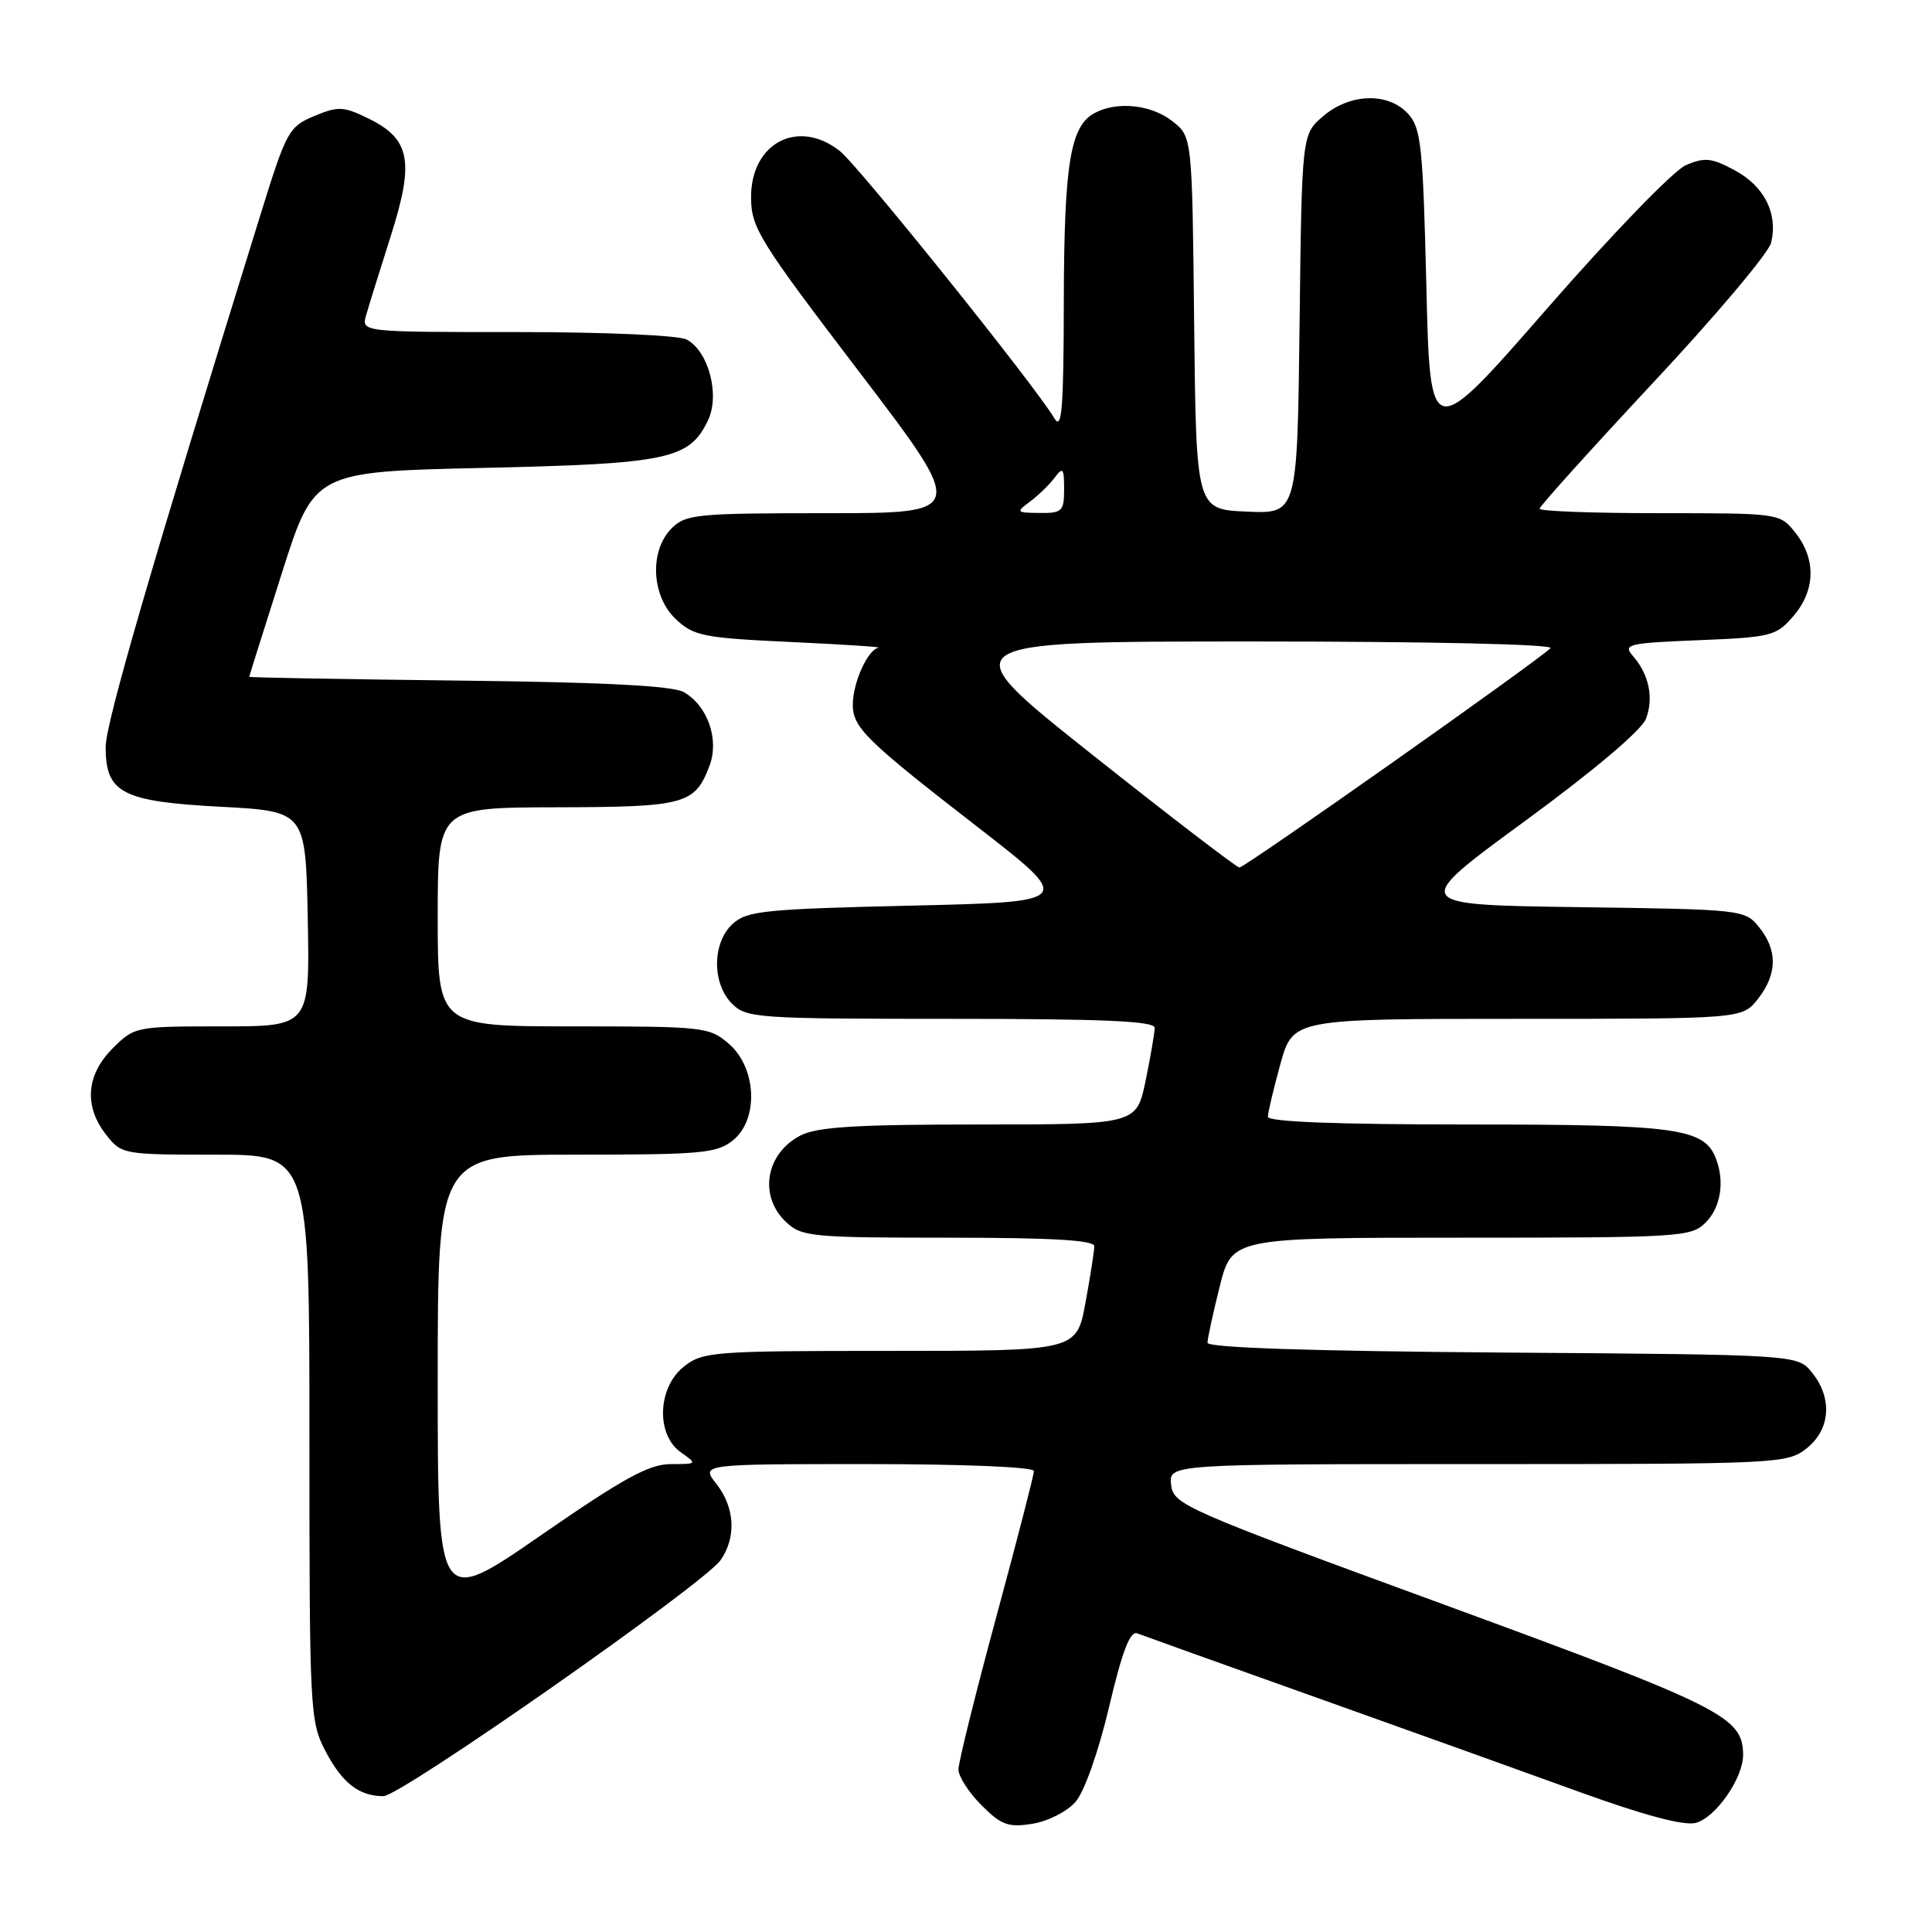 <?xml version="1.0" encoding="UTF-8" standalone="no"?>
<!DOCTYPE svg PUBLIC "-//W3C//DTD SVG 1.1//EN" "http://www.w3.org/Graphics/SVG/1.1/DTD/svg11.dtd" >
<svg xmlns="http://www.w3.org/2000/svg" xmlns:xlink="http://www.w3.org/1999/xlink" version="1.1" viewBox="0 0 256 256">
 <g >
 <path fill="currentColor"
d=" M 142.52 238.75 C 143.69 237.40 145.55 232.13 146.96 226.18 C 148.70 218.79 149.74 216.07 150.69 216.43 C 151.41 216.71 162.02 220.51 174.25 224.87 C 186.49 229.23 202.30 234.91 209.39 237.48 C 217.79 240.52 223.10 241.94 224.67 241.55 C 227.32 240.88 231.00 235.60 230.97 232.50 C 230.93 227.49 228.27 226.16 191.43 212.65 C 156.77 199.95 155.49 199.38 155.18 196.74 C 154.87 194.00 154.87 194.00 195.80 194.00 C 235.69 194.00 236.80 193.95 239.37 191.93 C 242.55 189.42 242.85 185.27 240.09 181.86 C 238.18 179.50 238.18 179.50 199.09 179.22 C 173.60 179.03 160.00 178.58 160.00 177.92 C 160.00 177.37 160.73 174.01 161.62 170.46 C 163.24 164.00 163.24 164.00 193.62 164.00 C 222.67 164.00 224.09 163.91 226.00 162.00 C 228.00 160.00 228.55 156.60 227.38 153.54 C 225.82 149.49 222.29 149.00 194.55 149.00 C 177.25 149.00 168.00 148.65 168.00 147.98 C 168.00 147.43 168.75 144.28 169.66 140.98 C 171.33 135.00 171.33 135.00 201.09 135.00 C 230.85 135.00 230.85 135.00 232.93 132.37 C 235.51 129.08 235.56 125.92 233.09 122.86 C 231.20 120.53 230.93 120.50 209.04 120.20 C 186.91 119.89 186.91 119.89 202.03 108.82 C 211.24 102.07 217.52 96.76 218.10 95.24 C 219.16 92.46 218.50 89.34 216.33 86.87 C 215.03 85.38 215.77 85.20 225.07 84.83 C 234.71 84.44 235.37 84.27 237.62 81.65 C 240.55 78.25 240.67 74.12 237.93 70.63 C 235.85 68.00 235.85 68.00 219.93 68.00 C 211.17 68.00 204.00 67.74 204.00 67.41 C 204.00 67.09 210.76 59.59 219.02 50.74 C 227.29 41.90 234.33 33.55 234.67 32.19 C 235.63 28.35 233.80 24.68 229.87 22.57 C 226.80 20.91 225.88 20.82 223.39 21.88 C 221.78 22.57 213.63 30.99 205.00 40.88 C 189.50 58.64 189.50 58.64 189.00 37.92 C 188.55 19.37 188.30 16.98 186.60 15.10 C 183.97 12.20 178.88 12.34 175.31 15.41 C 172.50 17.82 172.50 17.82 172.20 42.96 C 171.90 68.09 171.90 68.09 165.20 67.79 C 158.50 67.50 158.50 67.50 158.23 42.81 C 157.97 18.12 157.97 18.12 155.35 16.06 C 152.55 13.86 148.02 13.38 145.04 14.98 C 141.82 16.70 141.00 21.68 140.96 39.90 C 140.94 54.19 140.70 57.11 139.71 55.43 C 137.26 51.24 113.74 21.94 111.27 20.00 C 105.75 15.66 99.49 18.94 99.52 26.16 C 99.54 30.19 100.56 31.84 113.83 49.25 C 128.12 68.00 128.12 68.00 109.56 68.00 C 92.33 68.00 90.86 68.14 89.00 70.00 C 86.02 72.98 86.30 79.00 89.57 82.06 C 91.92 84.27 93.22 84.53 104.82 85.07 C 111.79 85.39 117.01 85.74 116.41 85.83 C 115.00 86.05 113.00 90.46 113.00 93.36 C 113.00 96.41 114.71 98.09 129.57 109.61 C 142.32 119.50 142.32 119.50 120.76 120.00 C 101.38 120.45 98.99 120.69 97.10 122.40 C 94.36 124.89 94.31 130.31 97.00 133.00 C 98.90 134.90 100.33 135.00 126.00 135.00 C 146.20 135.00 153.00 135.30 153.00 136.19 C 153.00 136.84 152.46 139.99 151.80 143.19 C 150.60 149.00 150.60 149.00 129.75 149.00 C 113.41 149.00 108.29 149.32 106.07 150.46 C 101.42 152.87 100.50 158.52 104.19 161.96 C 106.23 163.87 107.64 164.00 125.69 164.00 C 139.42 164.00 145.00 164.33 145.00 165.13 C 145.00 165.76 144.47 169.13 143.83 172.63 C 142.65 179.00 142.65 179.00 117.96 179.00 C 94.50 179.00 93.14 179.10 90.63 181.07 C 87.12 183.84 86.89 190.11 90.22 192.44 C 92.41 193.98 92.39 194.00 88.88 194.00 C 86.02 194.00 82.65 195.84 71.66 203.44 C 58.00 212.89 58.00 212.89 58.00 182.94 C 58.00 153.00 58.00 153.00 76.39 153.00 C 92.97 153.00 95.01 152.81 97.12 151.10 C 100.56 148.32 100.27 141.49 96.57 138.30 C 93.99 136.08 93.24 136.00 75.94 136.00 C 58.00 136.00 58.00 136.00 58.00 121.50 C 58.00 107.00 58.00 107.00 73.75 106.97 C 90.79 106.93 92.07 106.59 94.01 101.48 C 95.33 98.00 93.78 93.53 90.61 91.71 C 89.14 90.87 80.12 90.40 60.75 90.18 C 45.49 90.00 33.01 89.78 33.02 89.68 C 33.03 89.58 34.97 83.42 37.33 76.00 C 41.62 62.50 41.62 62.50 64.06 62.00 C 88.54 61.45 91.34 60.86 93.81 55.71 C 95.42 52.34 93.90 46.55 90.99 44.99 C 89.93 44.43 80.24 44.00 68.50 44.00 C 47.87 44.00 47.87 44.00 48.52 41.75 C 48.87 40.51 50.34 35.80 51.78 31.27 C 54.93 21.36 54.37 18.42 48.82 15.70 C 45.50 14.08 44.82 14.05 41.63 15.38 C 38.28 16.78 37.95 17.39 34.60 28.17 C 20.06 74.97 14.00 95.81 14.00 98.99 C 14.00 105.08 16.17 106.21 29.25 106.90 C 40.50 107.50 40.50 107.50 40.78 121.75 C 41.05 136.00 41.05 136.00 29.45 136.00 C 17.96 136.00 17.82 136.03 14.92 138.92 C 11.41 142.44 11.10 146.59 14.07 150.37 C 16.11 152.96 16.34 153.00 28.57 153.00 C 41.00 153.00 41.00 153.00 41.00 190.47 C 41.00 226.67 41.07 228.08 43.11 232.00 C 45.33 236.25 47.57 238.00 50.80 238.00 C 53.10 238.00 93.27 209.88 95.48 206.73 C 97.59 203.71 97.38 199.75 94.93 196.63 C 92.85 194.00 92.85 194.00 114.93 194.00 C 127.76 194.00 137.00 194.39 137.00 194.92 C 137.00 195.43 134.75 204.15 132.00 214.30 C 129.25 224.46 127.00 233.52 127.00 234.46 C 127.00 235.39 128.37 237.52 130.05 239.20 C 132.68 241.83 133.60 242.17 136.80 241.66 C 138.86 241.33 141.40 240.04 142.52 238.75 Z  M 144.67 99.95 C 125.84 85.00 125.84 85.00 166.12 85.00 C 189.56 85.00 206.00 85.37 205.45 85.89 C 203.21 87.98 164.89 115.00 164.23 114.95 C 163.83 114.92 155.03 108.17 144.67 99.95 Z  M 136.50 66.45 C 137.60 65.63 139.06 64.21 139.75 63.29 C 140.84 61.83 141.00 62.03 141.00 64.81 C 141.00 67.75 140.74 68.00 137.75 67.97 C 134.64 67.94 134.59 67.87 136.50 66.45 Z "/>
</g>
</svg>